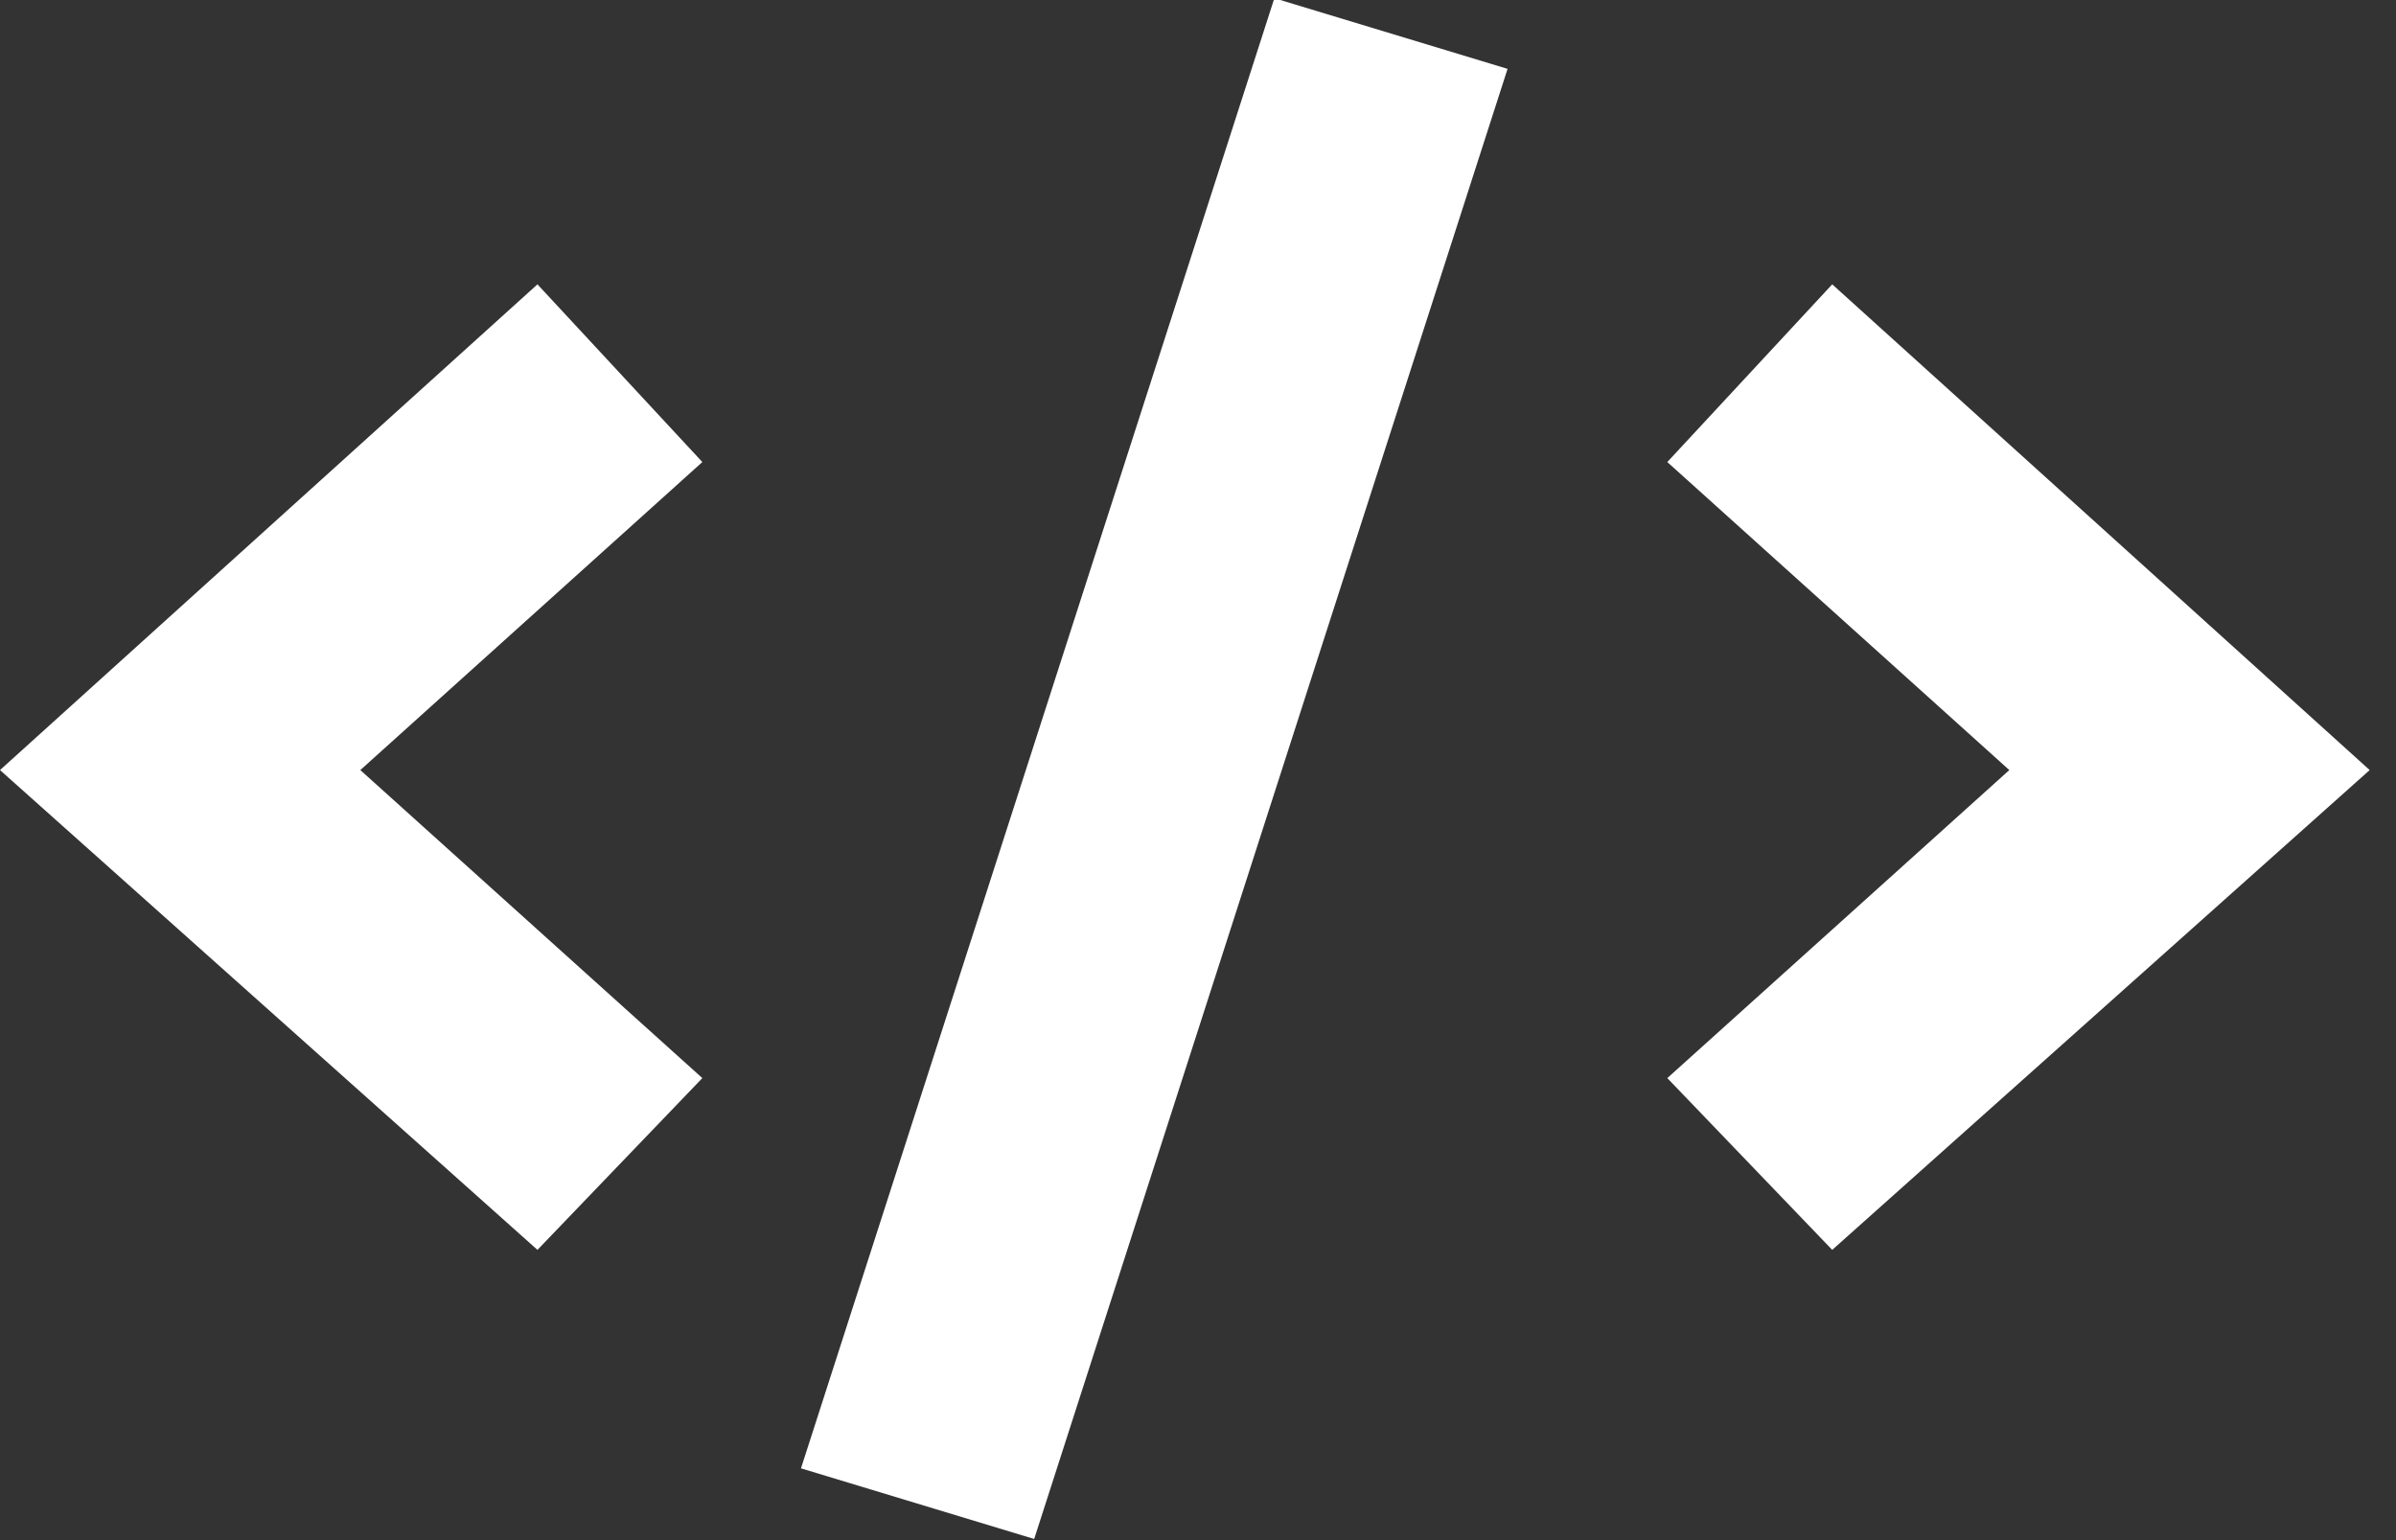<svg width="70" height="45" viewBox="0 0 70 45" fill="none" xmlns="http://www.w3.org/2000/svg">
<rect x="0" y="0" width="70" height="45" fill="#333333" stroke="none"/>
<g clip-path="url(#clip0_49_460)">
<path d="M53.529 8.308L48.711 13.5L58.703 22.5L48.711 31.5L53.529 36.519L69.231 22.5L53.529 8.308ZM15.702 8.308L0 22.5L15.702 36.519L20.519 31.5L10.527 22.5L20.519 13.5L15.702 8.308Z" fill="white"/>
<path d="M23.401 42.902L37.231 -0.052L44.044 2.012L30.214 44.966L23.401 42.902Z" fill="white"/>
</g>
<defs>
<clipPath id="clip0_49_460">
<rect width="69.231" height="45" fill="white"/>
</clipPath>
</defs>
</svg>
